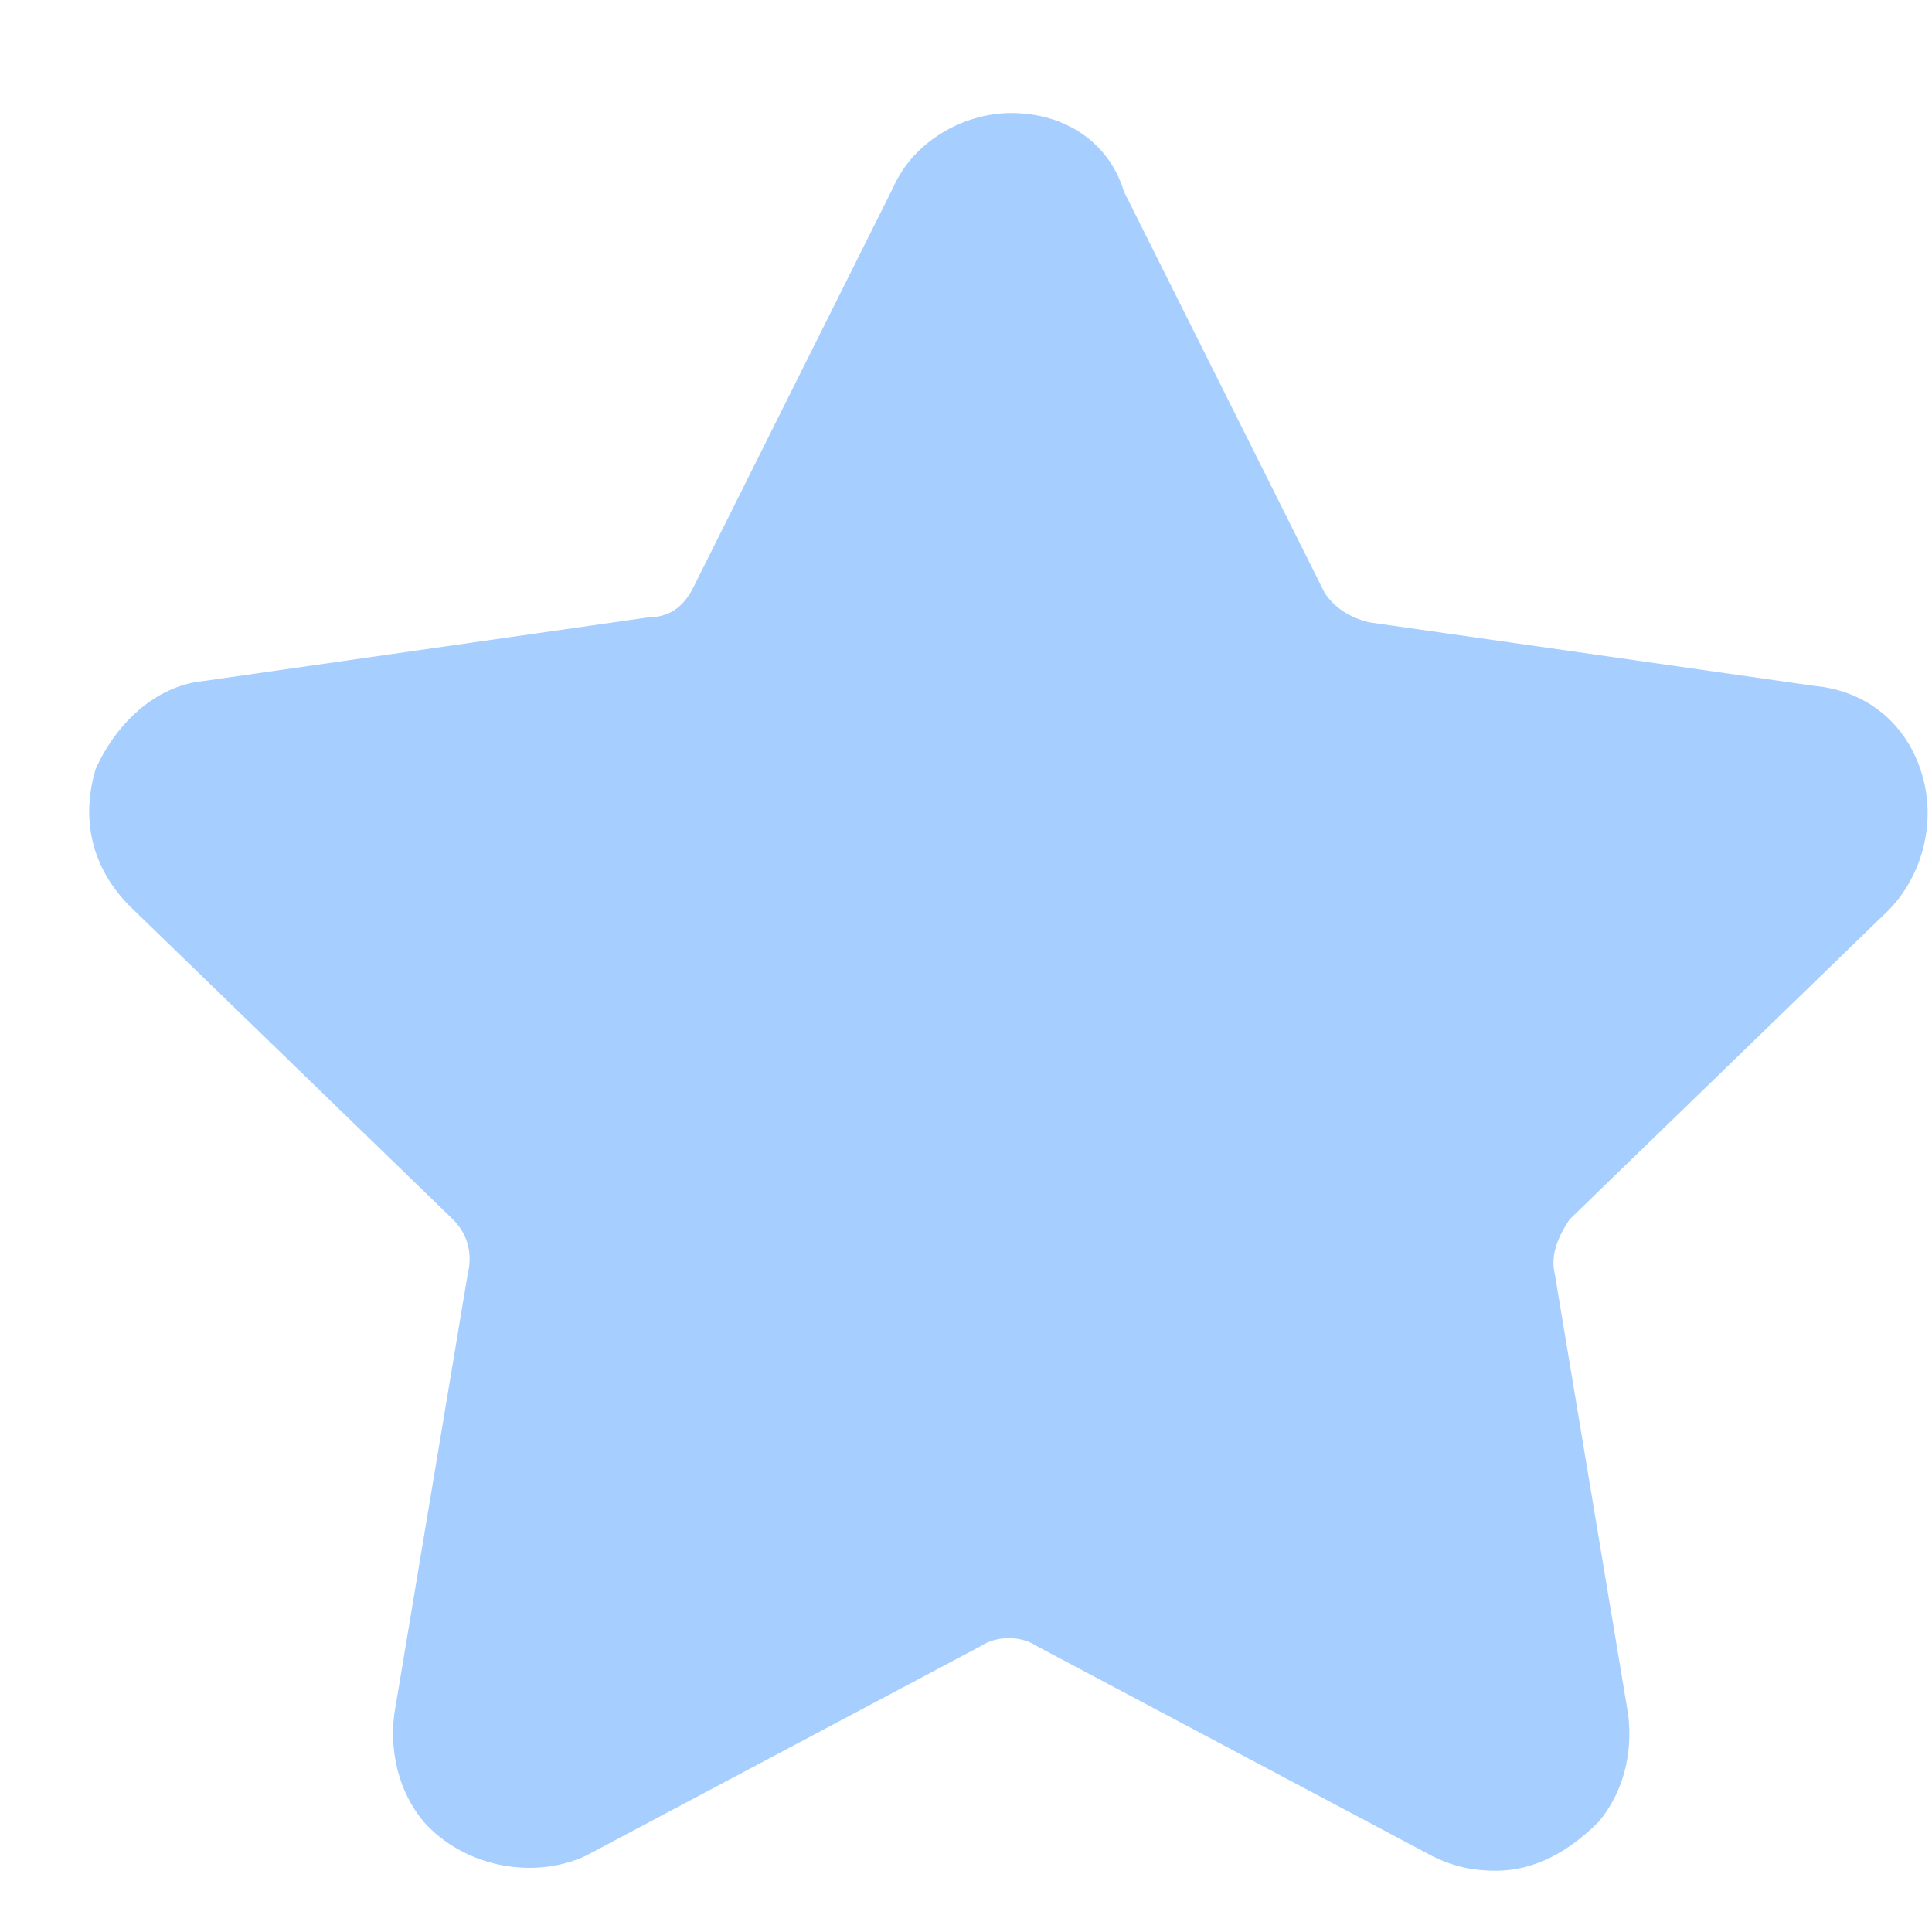 <?xml version="1.0" encoding="utf-8"?>
<svg width="14" height="14" viewBox="0 0 14 14" fill="none" xmlns="http://www.w3.org/2000/svg">
	<path d="M13.679 6.602C13.927 6.354 14.034 5.964 13.927 5.609C13.821 5.254 13.537 5.006 13.146 4.97L9.918 4.509C9.776 4.473 9.669 4.402 9.599 4.296L8.144 1.387C8.037 1.032 7.718 0.819 7.328 0.819C6.973 0.819 6.618 1.032 6.476 1.351L5.022 4.261C4.951 4.402 4.844 4.473 4.702 4.473L1.474 4.935C1.119 4.97 0.835 5.254 0.693 5.573C0.587 5.928 0.658 6.283 0.941 6.567L3.283 8.837C3.39 8.944 3.425 9.086 3.39 9.228L2.857 12.421C2.822 12.705 2.893 12.989 3.07 13.201C3.354 13.521 3.851 13.627 4.241 13.45L7.115 11.924C7.221 11.853 7.399 11.853 7.505 11.924L10.379 13.45C10.521 13.521 10.663 13.556 10.84 13.556C11.124 13.556 11.373 13.414 11.585 13.201C11.763 12.989 11.834 12.705 11.798 12.421L11.266 9.228C11.231 9.086 11.302 8.944 11.373 8.837L13.679 6.602Z" fill="#A6CEFF"></path>
</svg>